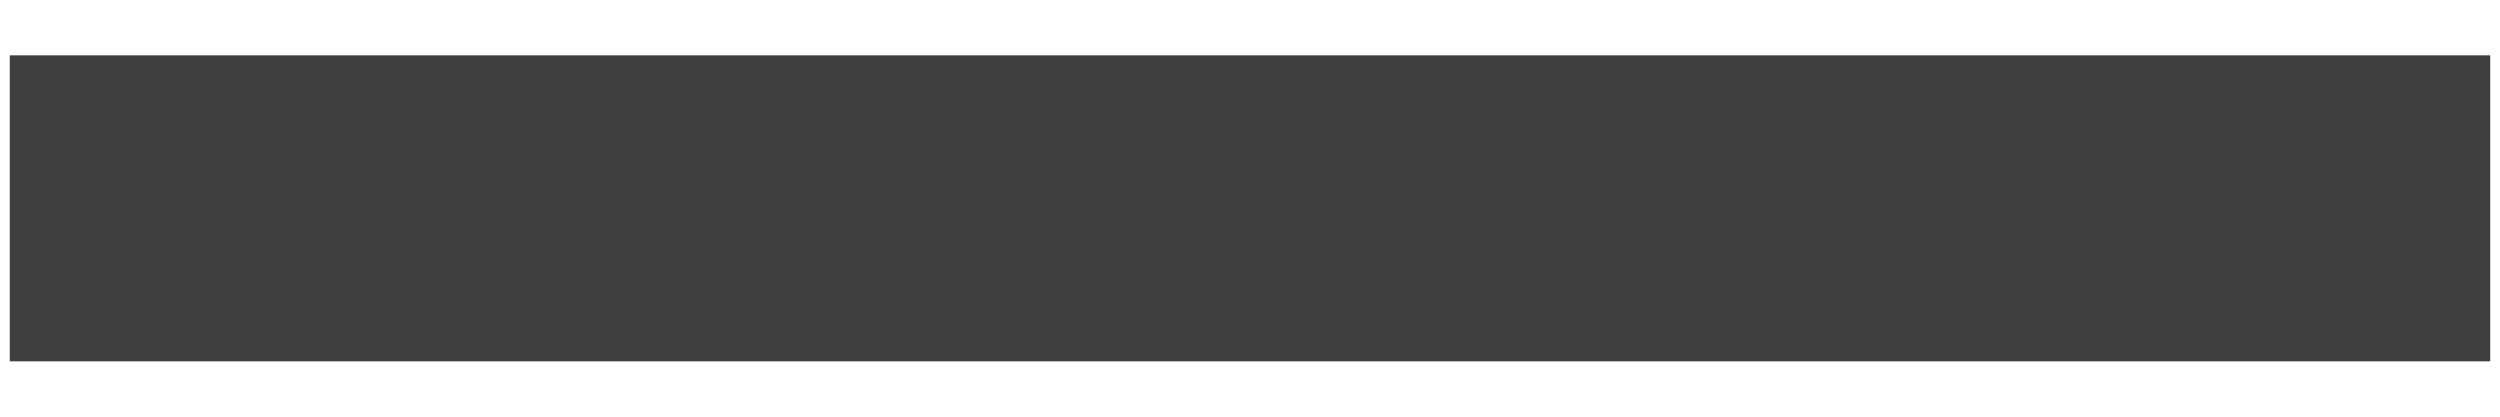 <?xml version="1.0" encoding="UTF-8" standalone="no"?>
<!-- Created with Inkscape (http://www.inkscape.org/) -->

<svg
   xmlns:dc="http://purl.org/dc/elements/1.1/"
   xmlns:cc="http://creativecommons.org/ns#"
   xmlns:rdf="http://www.w3.org/1999/02/22-rdf-syntax-ns#"
   xmlns:svg="http://www.w3.org/2000/svg"
   xmlns="http://www.w3.org/2000/svg"
   xmlns:sodipodi="http://sodipodi.sourceforge.net/DTD/sodipodi-0.dtd"
   xmlns:inkscape="http://www.inkscape.org/namespaces/inkscape"
   id="svg2"
   version="1.1"
   inkscape:version="0.91 r13725"
   width="1536"
   height="256"
   viewBox="0 0 1536 256"
   sodipodi:docname="menu-button-background.svg">
  <defs
     id="defs6" />
  <sodipodi:namedview
     pagecolor="#7f7f7f"
     bordercolor="#666666"
     borderopacity="1"
     objecttolerance="10"
     gridtolerance="10"
     guidetolerance="10"
     inkscape:pageopacity="0"
     inkscape:pageshadow="2"
     inkscape:window-width="1920"
     inkscape:window-height="1015"
     id="namedview4"
     showgrid="false"
     inkscape:zoom="0.67194677"
     inkscape:cx="780.89117"
     inkscape:cy="383.49954"
     inkscape:window-x="-2"
     inkscape:window-y="-3"
     inkscape:window-maximized="1"
     inkscape:current-layer="svg2" />
  <rect
     style="opacity:1;fill:#000000;fill-opacity:0.753;stroke:none;stroke-width:6.155;stroke-linecap:butt;stroke-linejoin:miter;stroke-miterlimit:4;stroke-dasharray:none;stroke-dashoffset:48.686;stroke-opacity:1"
     id="rect4231"
     width="1524"
     height="188"
     x="6"
     y="34" />
</svg>
